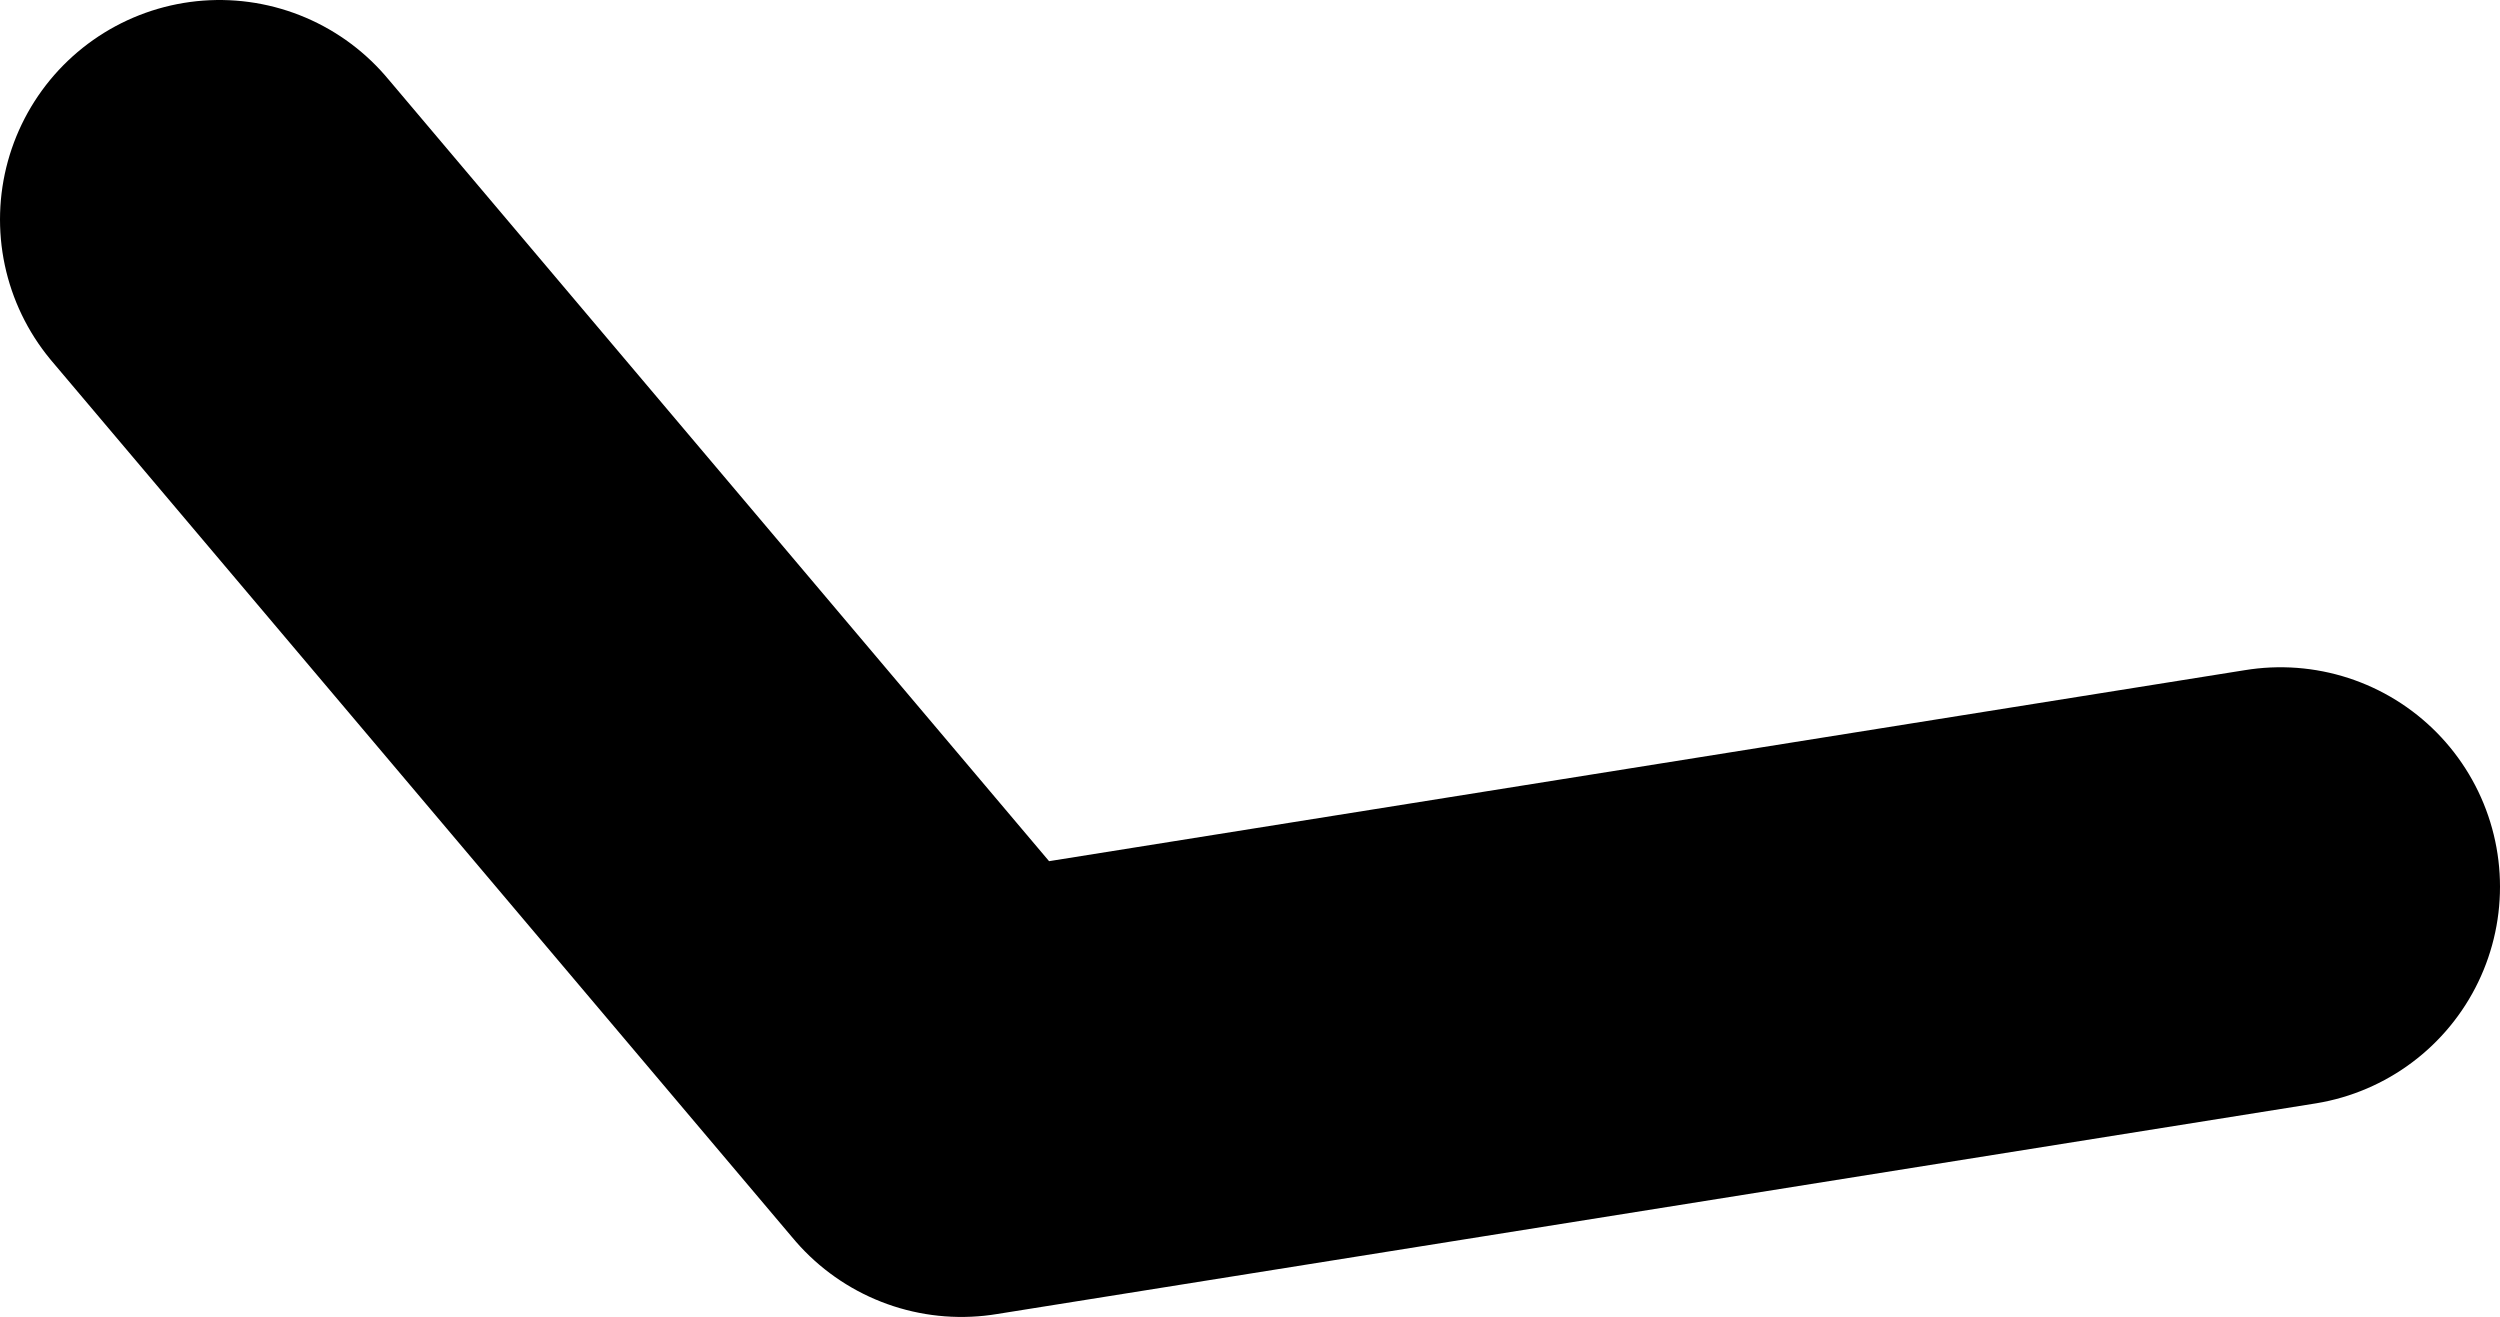 <?xml version="1.0" encoding="UTF-8" standalone="no"?>
<svg xmlns:xlink="http://www.w3.org/1999/xlink" height="30.0px" width="56.95px" xmlns="http://www.w3.org/2000/svg">
  <g transform="matrix(1.0, 0.0, 0.0, 1.0, 13.0, 10.65)">
    <path d="M-8.0 -5.65 L8.9 14.35 38.95 9.55" fill="none" stroke="#000000" stroke-linecap="round" stroke-linejoin="round" stroke-width="10.0"/>
  </g>
</svg>

